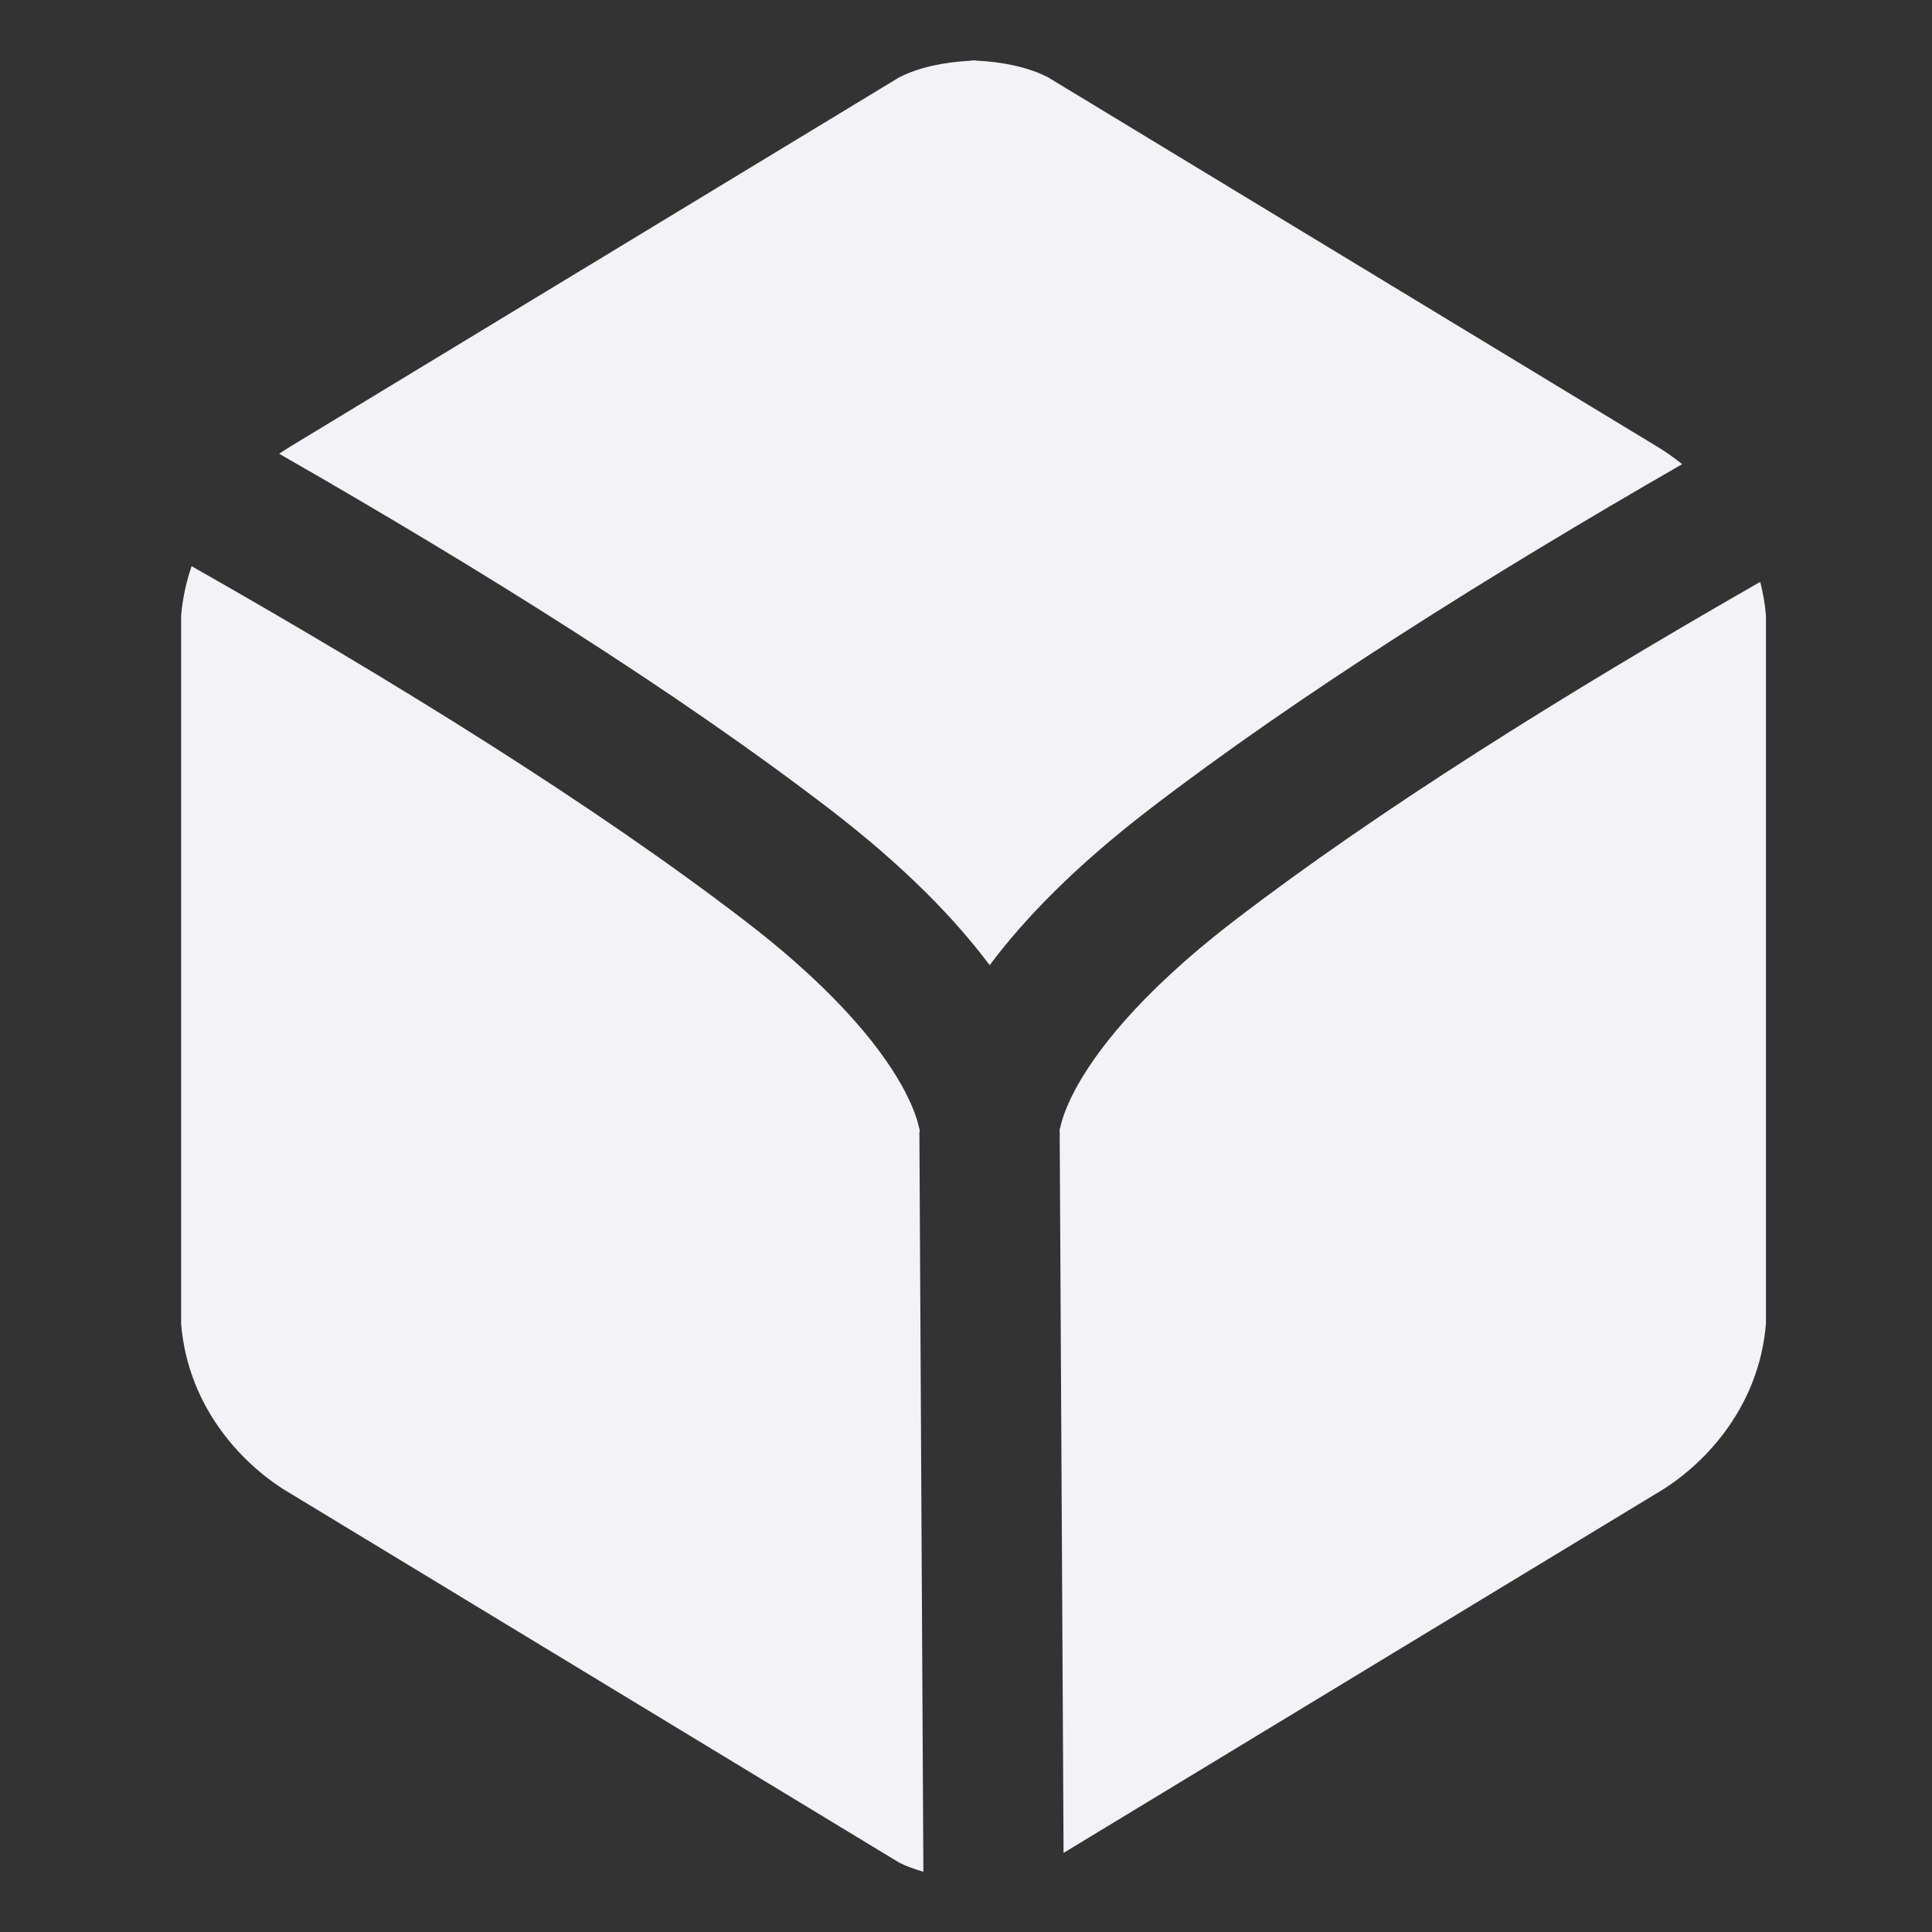 <svg height="16" width="16" xmlns="http://www.w3.org/2000/svg"><rect width="100%" height="100%" fill="#333333" stroke="none"/><path d="m8.041.5v.003c-.22.01-.434.055-.595.138l-5.038 3.055c-.031.018-.064.041-.096.062 1.66.95 3.291 1.969 4.567 2.949.617.474 1.033.907 1.317 1.286.284-.379.7-.812 1.317-1.286 1.237-.951 2.809-1.937 4.418-2.863-.072-.057-.145-.109-.213-.149l-5.039-3.055c-.16-.083-.375-.128-.595-.138v-.002c-.007 0-.014.001-.022.001-.007-0-.014-.001-.022-.001zm-6.454 4.188c-.044.128-.075.265-.087.413v2.891.081 2.891c.059.715.535 1.19.908 1.406l5.038 3.055c.06.031.129.055.201.076l-.033-6.124h.002c0-.004.001-.014.001-.022-.001.001-.002.003-.006-.017-.011-.052-.04-.153-.118-.302-.156-.297-.513-.788-1.321-1.408-1.247-.958-2.898-1.981-4.585-2.939zm12.99.131c-1.607.92-3.167 1.893-4.357 2.807-.808.621-1.164 1.111-1.321 1.408-.078.149-.107.25-.118.302-.004.02-.005.018-.006.017 0.0.017.002.049.002.049h-.001l.032 5.943 4.91-2.977c.372-.216.848-.691.907-1.406v-2.891-.081-2.891c-.008-.099-.025-.192-.048-.282z" fill="#f2f2f7"/></svg>